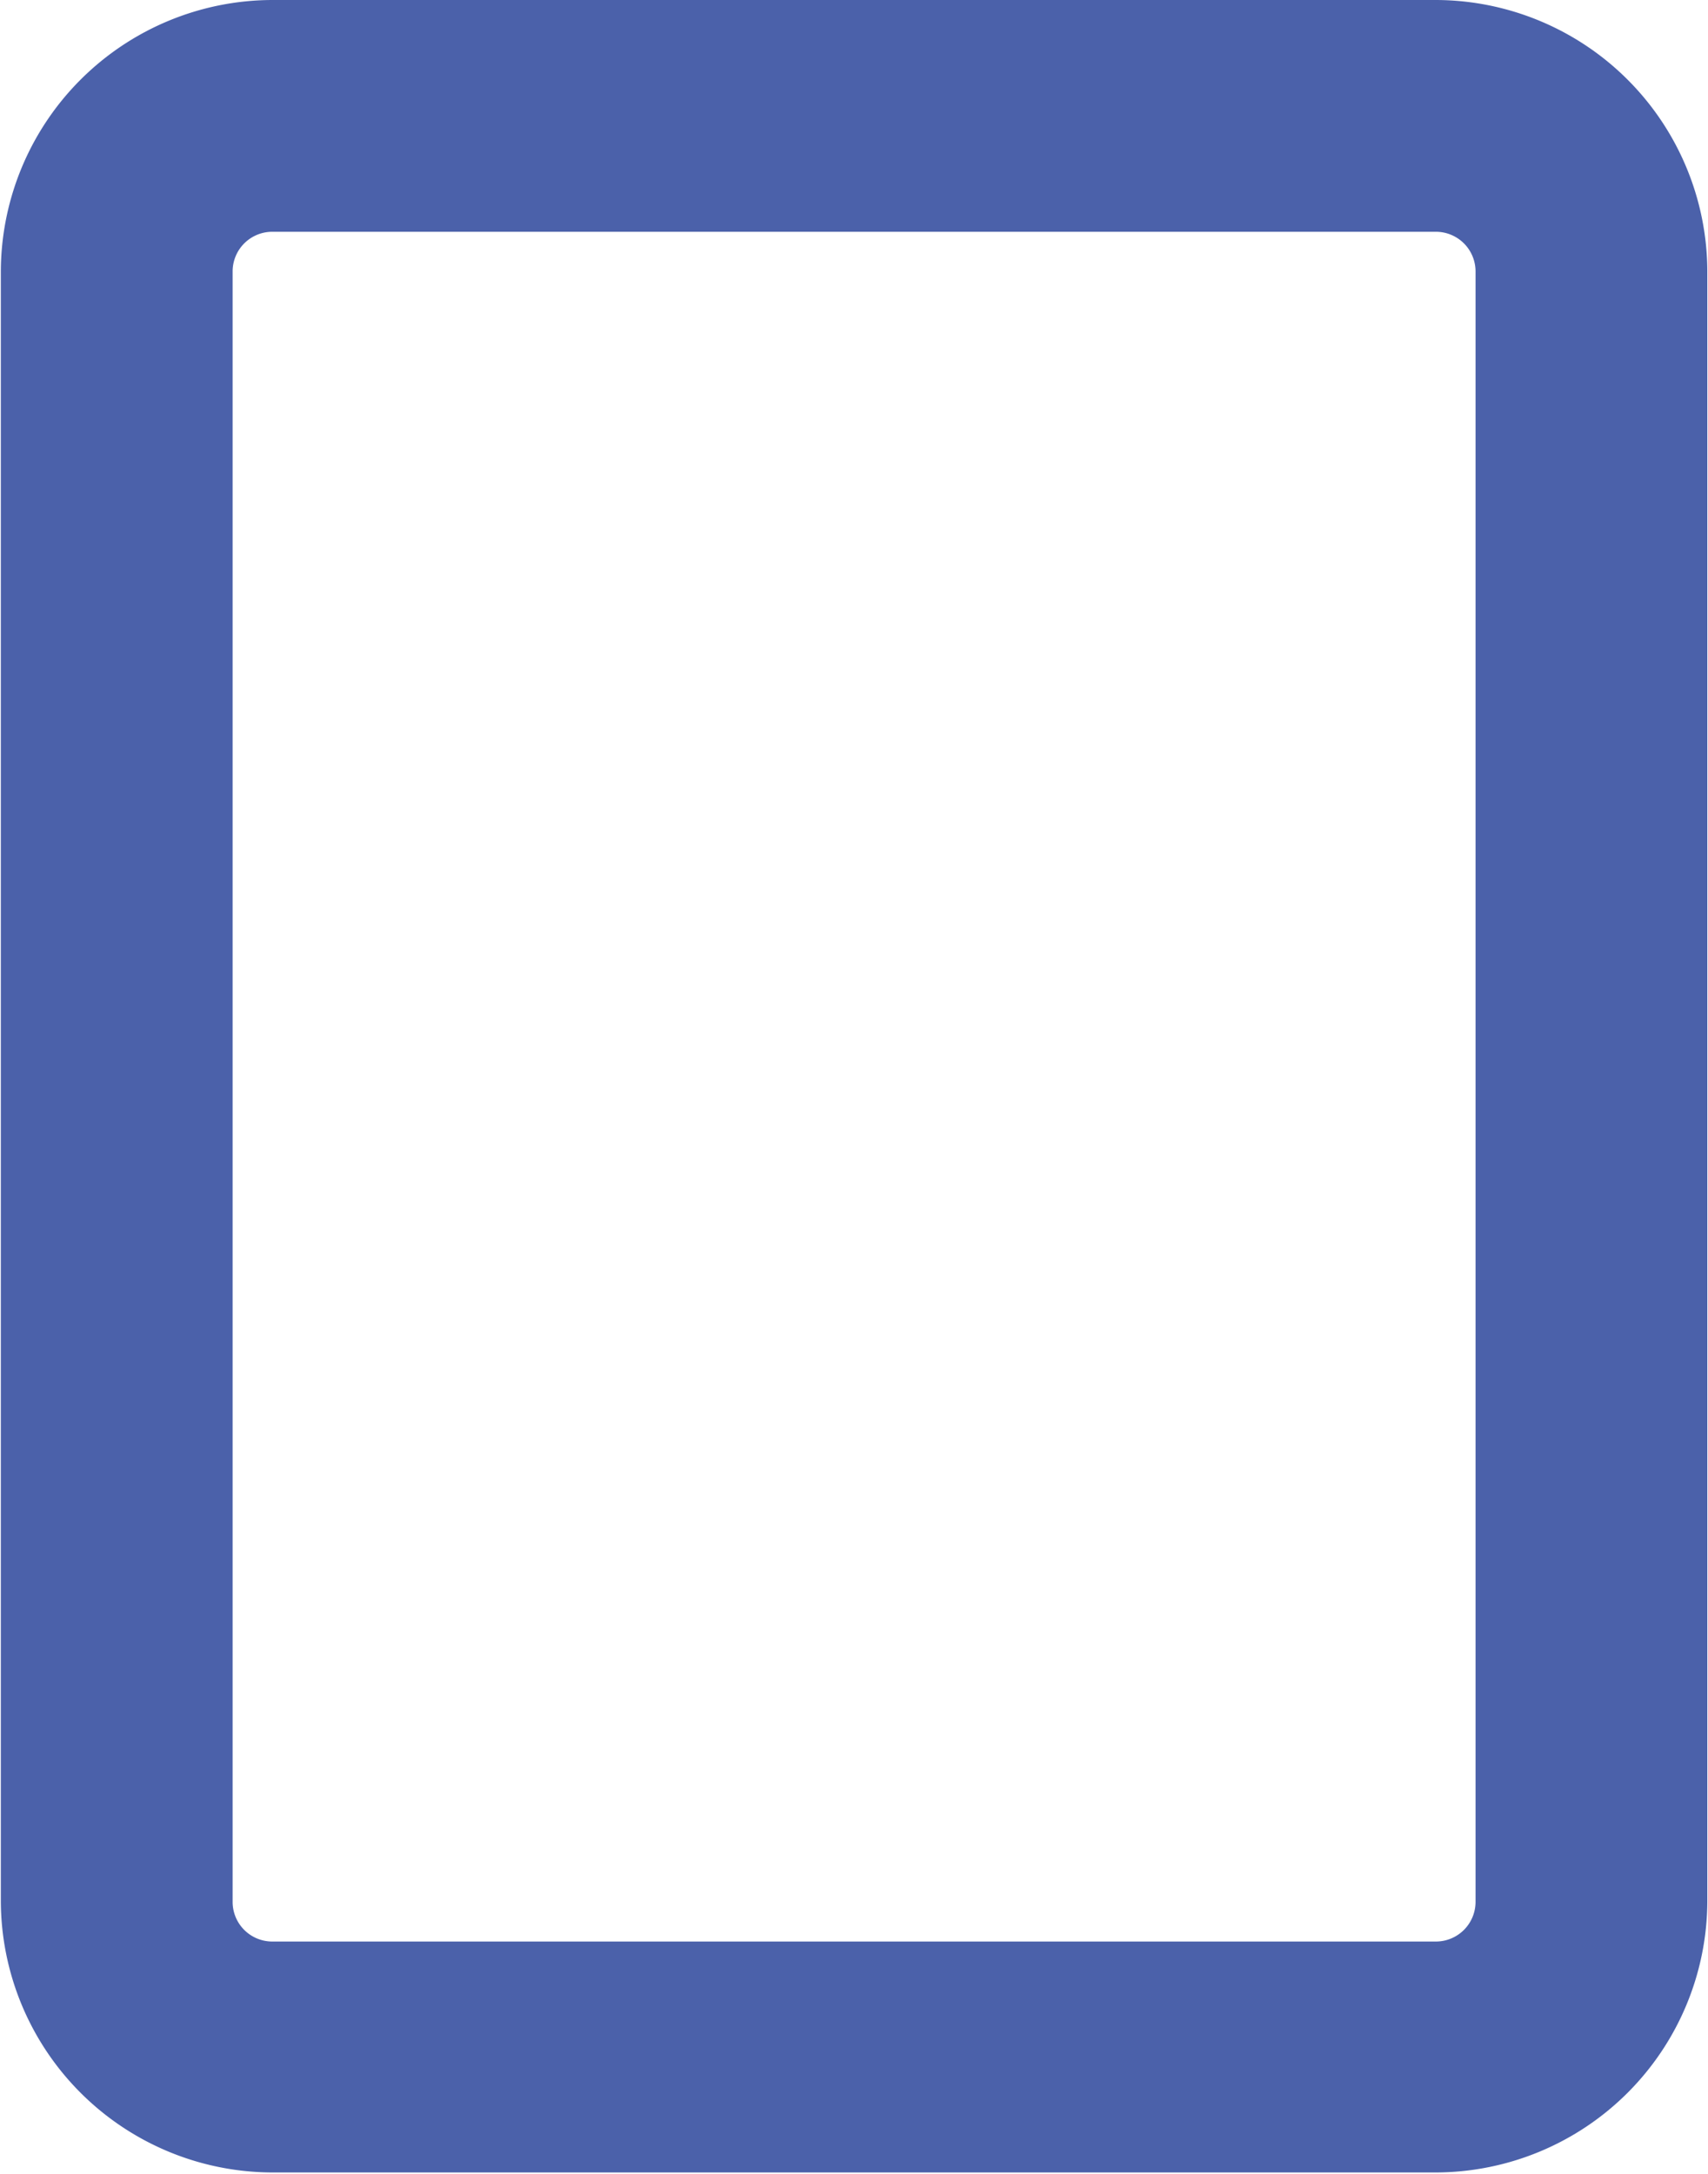 <svg xmlns="http://www.w3.org/2000/svg" width="10.081" height="12.831" viewBox="0 0 10.081 12.831">
  <path id="Path_8" data-name="Path 8" d="M279.617,243.8h-6.872a1.606,1.606,0,0,0-1.6,1.6v9.622a1.606,1.606,0,0,0,1.6,1.6h6.872a1.606,1.606,0,0,0,1.6-1.6V245.4A1.606,1.606,0,0,0,279.617,243.8Zm.232,11.227a.234.234,0,0,1-.232.232h-6.872a.234.234,0,0,1-.232-.232V245.4a.234.234,0,0,1,.232-.232h6.872a.234.234,0,0,1,.232.232Z" transform="translate(-271.14 -243.8)" fill="#4b61aa"/>
</svg>
